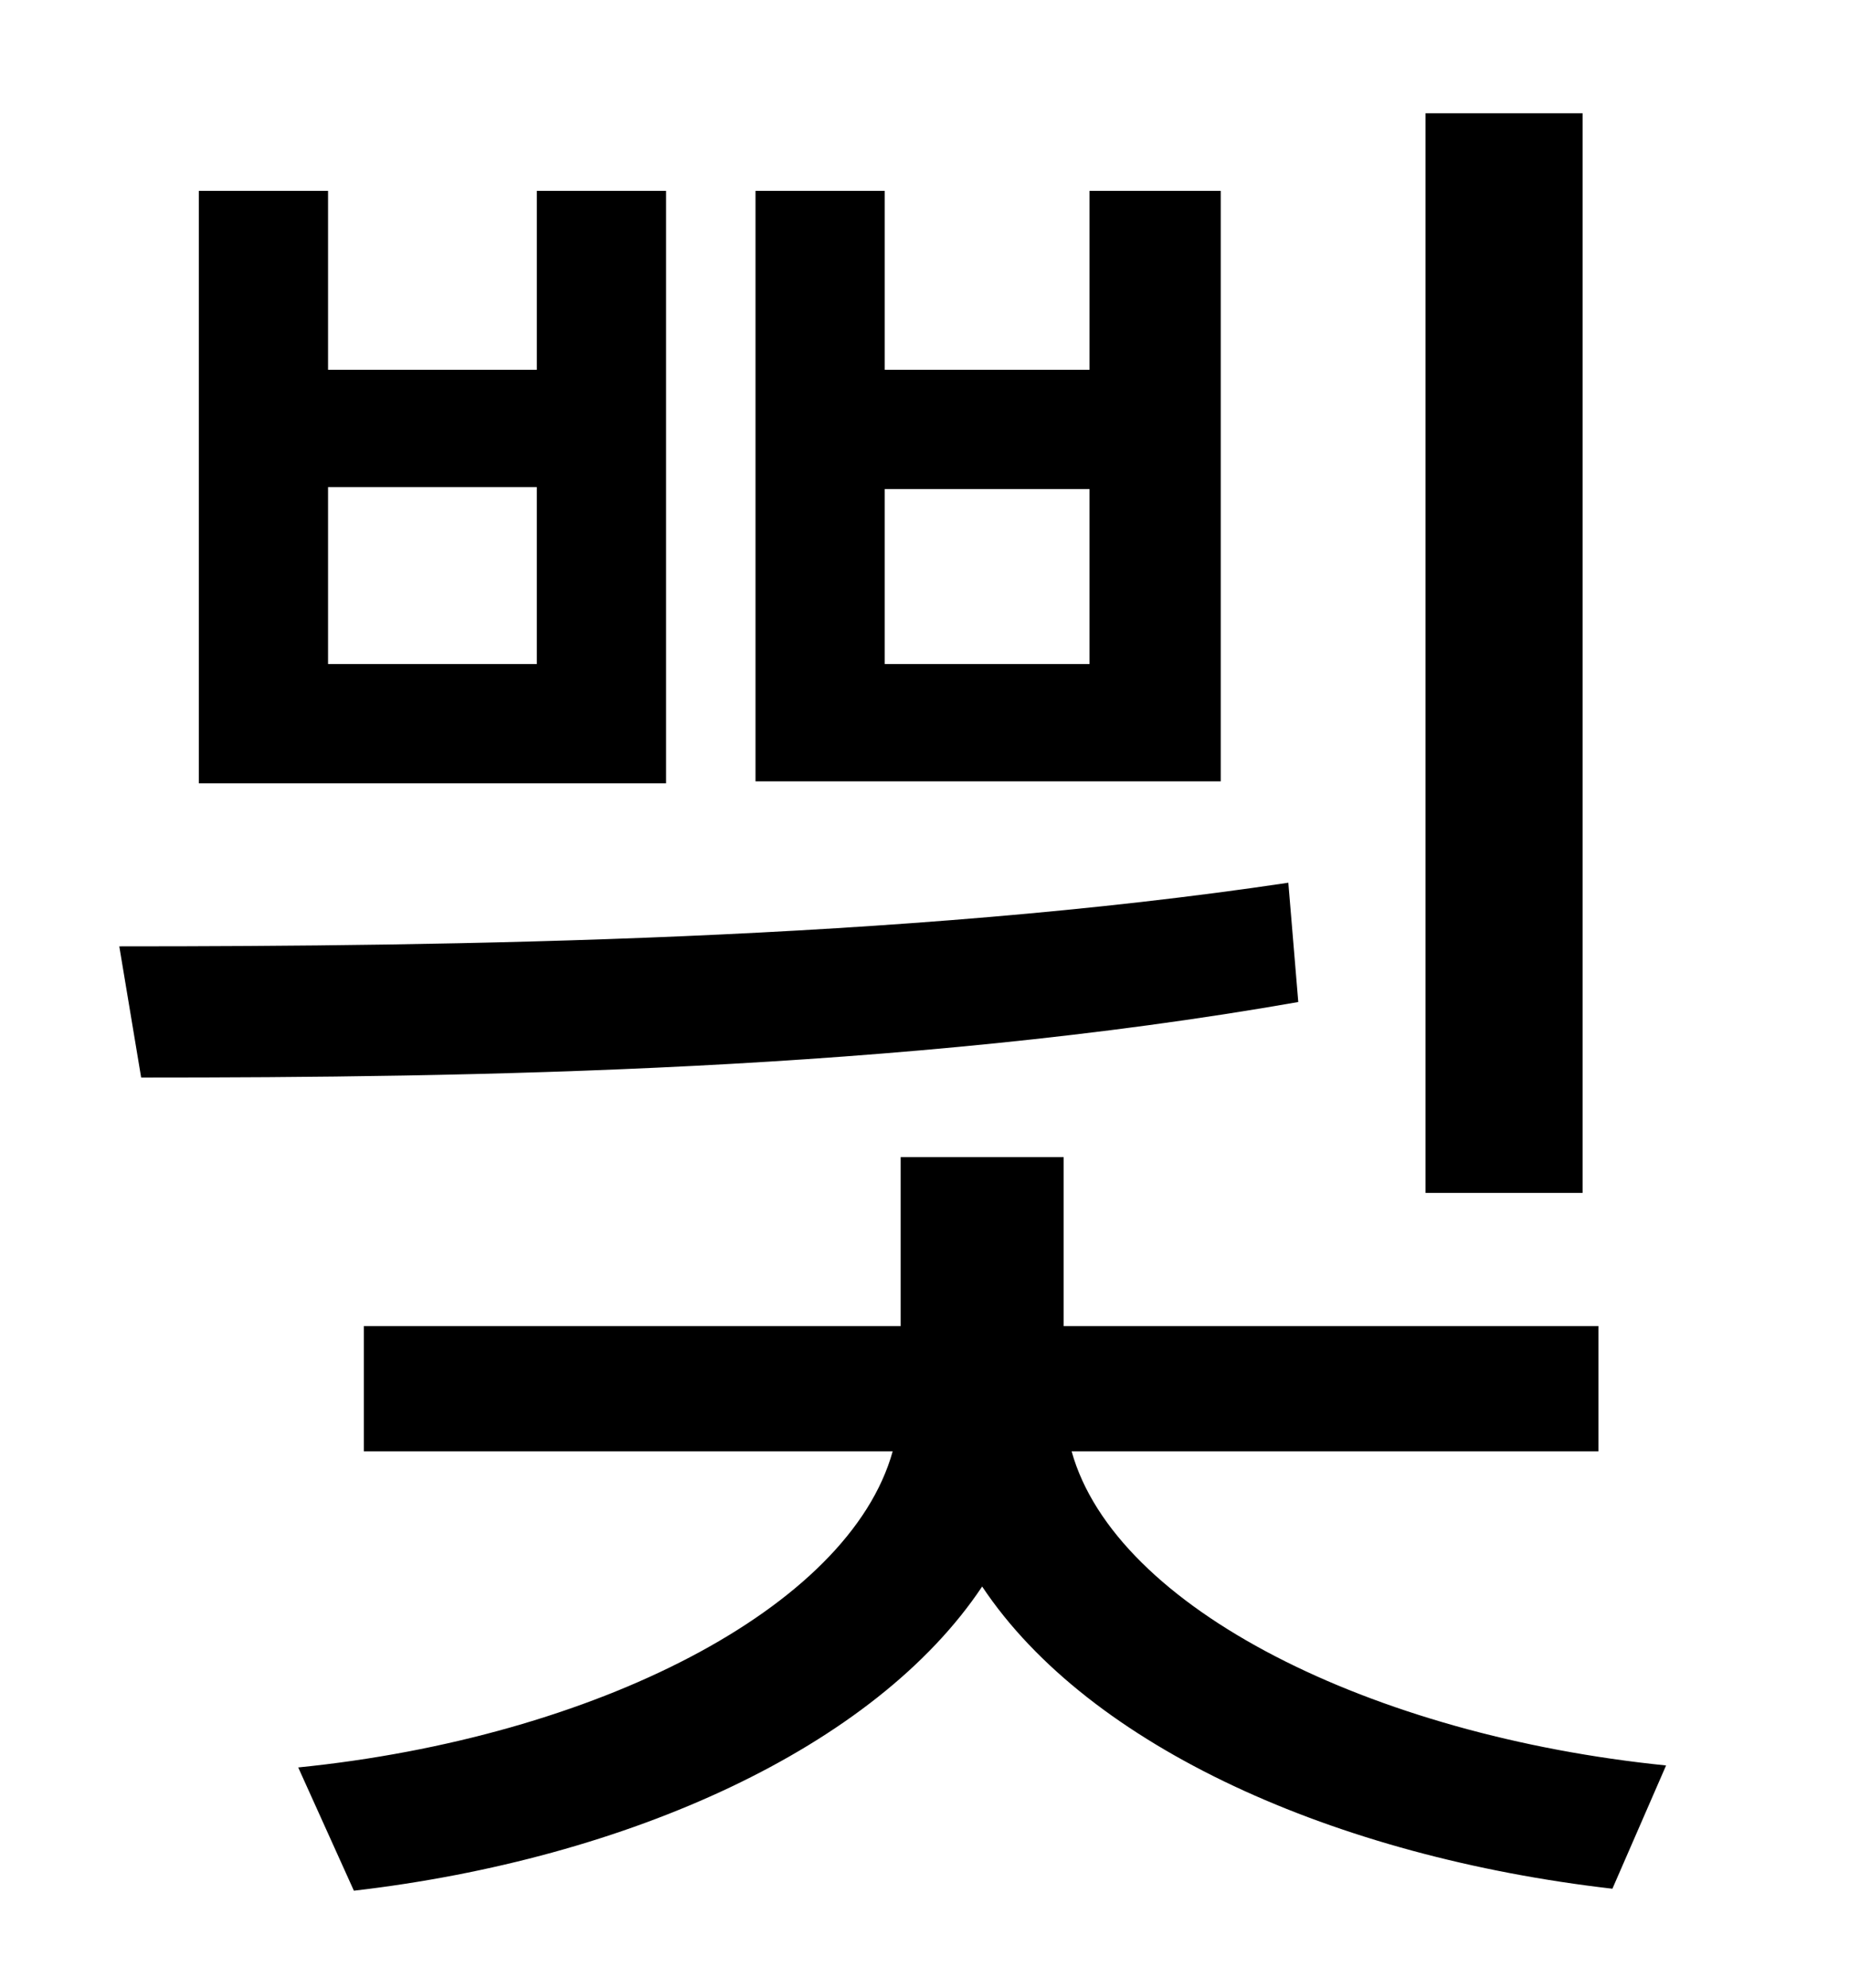 <?xml version="1.0" standalone="no"?>
<!DOCTYPE svg PUBLIC "-//W3C//DTD SVG 1.1//EN" "http://www.w3.org/Graphics/SVG/1.1/DTD/svg11.dtd" >
<svg xmlns="http://www.w3.org/2000/svg" xmlns:xlink="http://www.w3.org/1999/xlink" version="1.1" viewBox="-10 0 930 1000">
   <path fill="currentColor"
d="M786 57v543h-79v-543h79zM538 334v-88h-103v88h103zM604 96v297h-234v-297h65v90h103v-90h66zM260 334v-89h-105v89h105zM325 96v298h-235v-298h65v90h105v-90h65zM638 444l5 60c-199 35 -418 38 -582 38l-11 -66c167 0 394 -3 588 -32zM794 730h-265
c22 79 151 143 299 158l-27 62c-139 -16 -263 -71 -317 -152c-54 81 -178 137 -316 153l-28 -62c149 -15 277 -80 299 -159h-266v-63h270v-85h82v85h269v63z" />
</svg>

